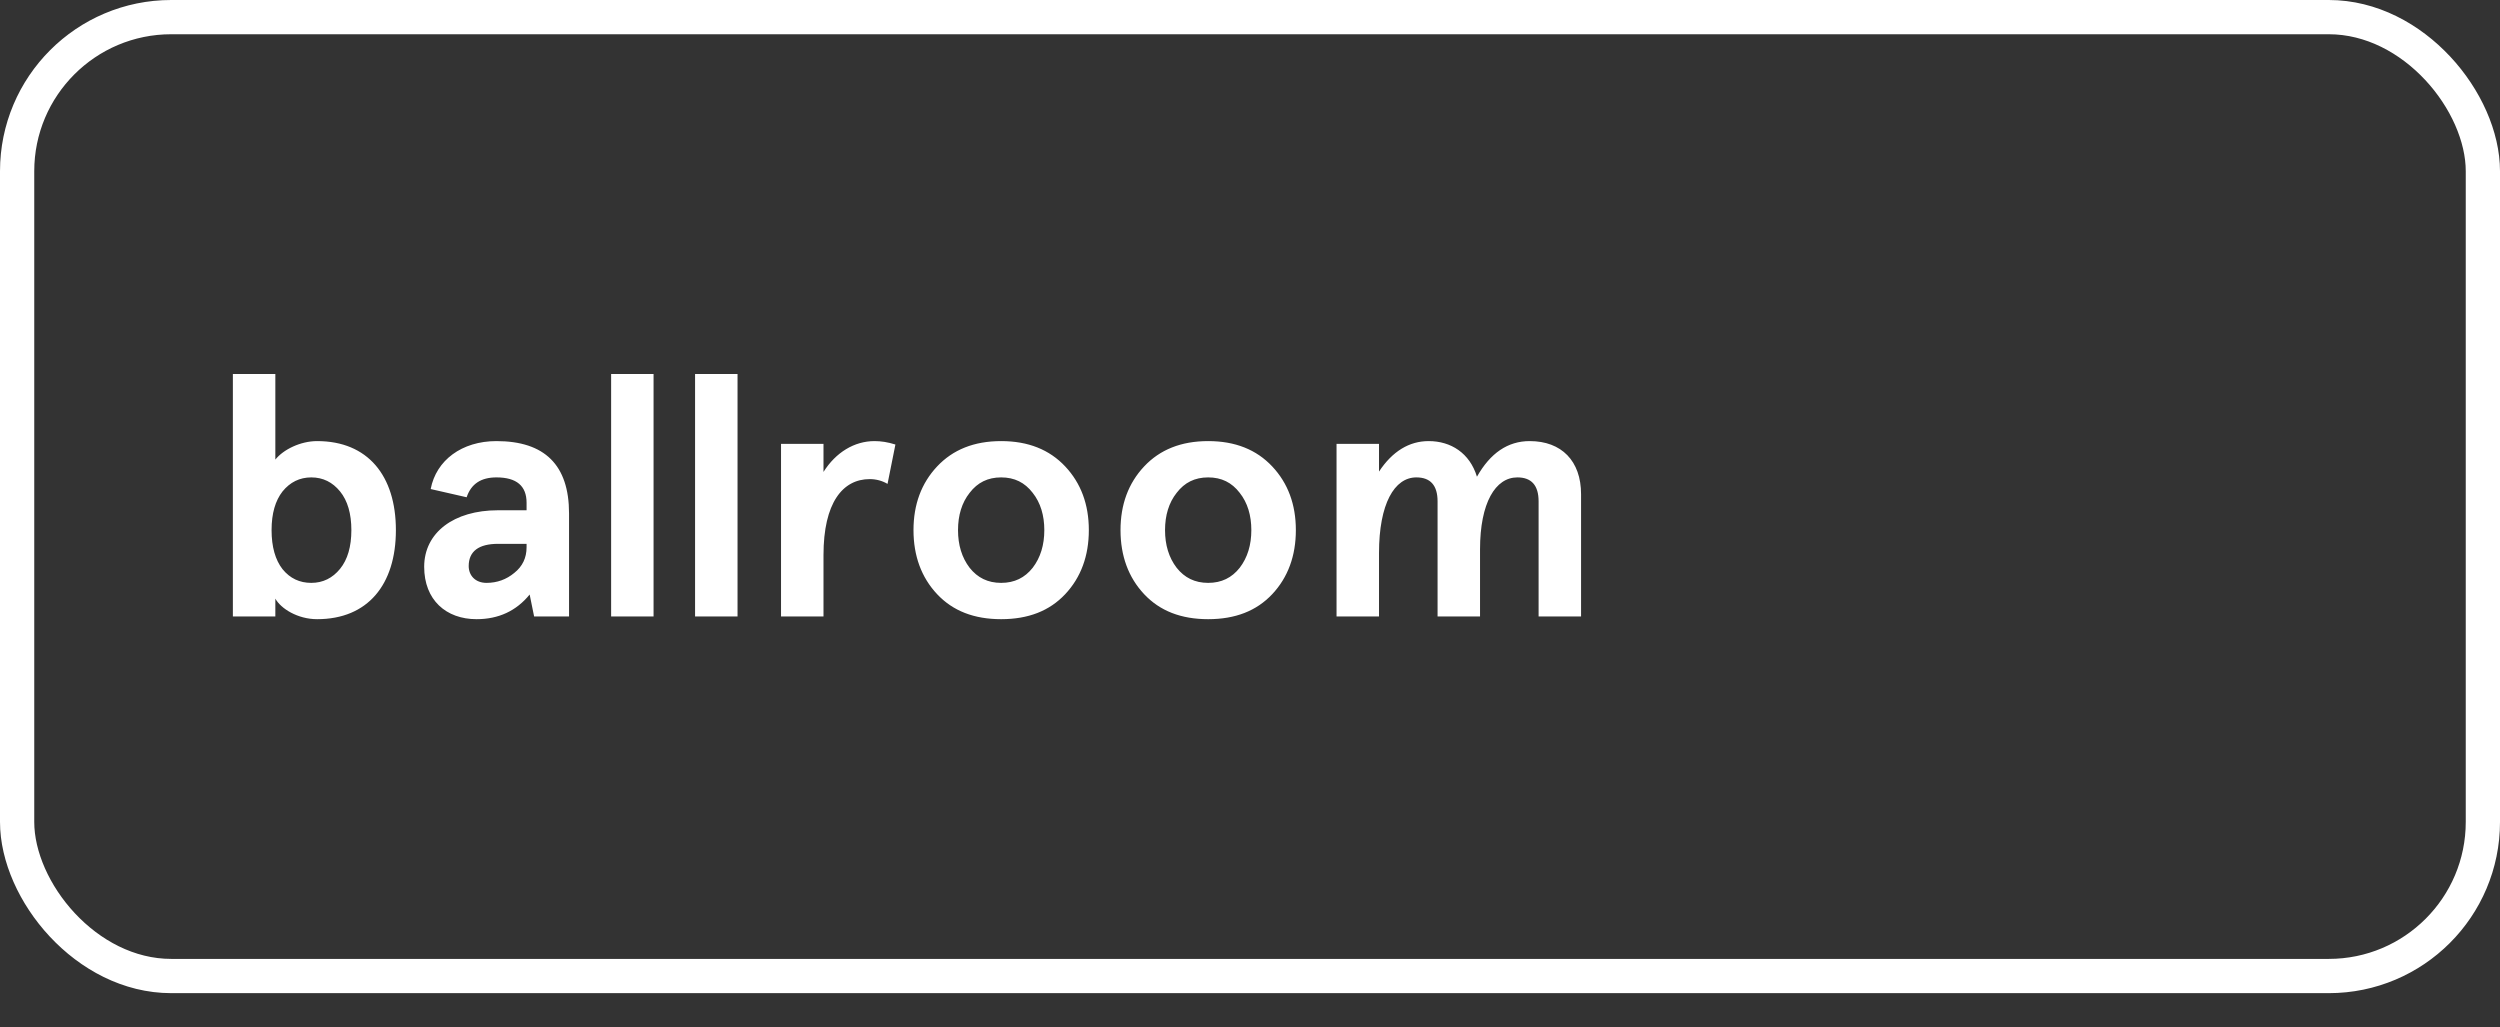 <svg width="73" height="30" viewBox="0 0 73 30" fill="none" xmlns="http://www.w3.org/2000/svg">
<rect x="0" y="0" width="73" height="30" fill="#333333" stroke="none"/>
<rect id="state" x="0.5" y="0.5" width="72" height="28" rx="4.5" stroke="white"/>
<path d="M9.26 18.08C10.74 18.08 11.56 17.07 11.56 15.48C11.56 13.89 10.74 12.88 9.26 12.88C8.77 12.88 8.27 13.13 8.04 13.42V10.92H6.8V18H8.04V17.48C8.2 17.77 8.69 18.08 9.26 18.08ZM9.93 16.61C9.71 16.88 9.43 17.02 9.09 17.02C8.75 17.02 8.47 16.89 8.25 16.62C8.04 16.35 7.93 15.97 7.93 15.48C7.93 14.99 8.04 14.62 8.25 14.35C8.47 14.08 8.75 13.94 9.09 13.94C9.43 13.94 9.71 14.08 9.93 14.35C10.15 14.62 10.26 15 10.26 15.48C10.26 15.96 10.15 16.34 9.93 16.61ZM13.626 14.52C13.756 14.13 14.046 13.94 14.496 13.94C15.086 13.94 15.376 14.19 15.376 14.68V14.9H14.536C13.256 14.9 12.386 15.55 12.386 16.55C12.386 17.52 13.026 18.08 13.916 18.08C14.556 18.08 15.076 17.84 15.466 17.36L15.596 18H16.616V14.99C16.616 13.58 15.906 12.88 14.496 12.88C13.486 12.88 12.736 13.44 12.576 14.28L13.626 14.52ZM13.686 16.53C13.686 16.1 13.976 15.88 14.546 15.88H15.376V15.98C15.376 16.29 15.256 16.54 15.016 16.73C14.786 16.92 14.516 17.02 14.206 17.02C13.876 17.02 13.686 16.8 13.686 16.53ZM17.845 18H19.084V10.92H17.845V18ZM20.296 18H21.536V10.92H20.296V18ZM24.046 16.21C24.046 14.68 24.606 13.99 25.396 13.99C25.586 13.99 25.766 14.04 25.916 14.13L26.146 12.98C25.926 12.91 25.726 12.88 25.536 12.88C24.946 12.88 24.406 13.21 24.046 13.78V12.96H22.806V18H24.046V16.21ZM27.364 17.35C27.824 17.84 28.444 18.08 29.234 18.08C30.024 18.08 30.644 17.84 31.104 17.35C31.564 16.86 31.794 16.23 31.794 15.48C31.794 14.73 31.564 14.11 31.104 13.62C30.644 13.13 30.024 12.88 29.234 12.88C28.444 12.88 27.824 13.13 27.364 13.62C26.904 14.11 26.674 14.73 26.674 15.48C26.674 16.23 26.904 16.86 27.364 17.35ZM28.314 14.39C28.544 14.09 28.844 13.94 29.234 13.94C29.624 13.94 29.924 14.09 30.154 14.39C30.384 14.68 30.494 15.05 30.494 15.48C30.494 15.91 30.384 16.28 30.154 16.58C29.924 16.87 29.624 17.02 29.234 17.02C28.844 17.02 28.544 16.87 28.314 16.58C28.084 16.28 27.974 15.91 27.974 15.48C27.974 15.05 28.084 14.68 28.314 14.39ZM33.409 17.35C33.869 17.84 34.489 18.08 35.279 18.08C36.069 18.08 36.689 17.84 37.149 17.35C37.609 16.86 37.839 16.23 37.839 15.48C37.839 14.73 37.609 14.11 37.149 13.62C36.689 13.13 36.069 12.88 35.279 12.88C34.489 12.88 33.869 13.13 33.409 13.62C32.949 14.11 32.719 14.73 32.719 15.48C32.719 16.23 32.949 16.86 33.409 17.35ZM34.359 14.39C34.589 14.09 34.889 13.94 35.279 13.94C35.669 13.94 35.969 14.09 36.199 14.39C36.429 14.68 36.539 15.05 36.539 15.48C36.539 15.91 36.429 16.28 36.199 16.58C35.969 16.87 35.669 17.02 35.279 17.02C34.889 17.02 34.589 16.87 34.359 16.58C34.129 16.28 34.019 15.91 34.019 15.48C34.019 15.05 34.129 14.68 34.359 14.39ZM43.217 16.04C43.217 14.68 43.667 13.94 44.307 13.94C44.717 13.94 44.927 14.17 44.927 14.64V18H46.167V14.43C46.167 13.46 45.597 12.88 44.667 12.88C44.027 12.88 43.517 13.23 43.127 13.92C42.917 13.23 42.367 12.88 41.717 12.88C41.147 12.88 40.657 13.18 40.267 13.77V12.96H39.027V18H40.267V16.15C40.267 14.71 40.717 13.94 41.357 13.94C41.767 13.94 41.977 14.17 41.977 14.64V18H43.217V16.04Z" fill="white"/>
<path id="hover" d="M61.697 10.992C61.736 10.953 61.776 10.934 61.854 10.934C61.912 10.934 61.971 10.953 62.029 10.992L66.112 15.094C66.15 15.133 66.19 15.191 66.19 15.25C66.19 15.328 66.15 15.367 66.112 15.406L62.029 19.508C61.971 19.547 61.912 19.566 61.854 19.566C61.776 19.566 61.736 19.547 61.697 19.508L61.307 19.117C61.248 19.078 61.229 19.039 61.229 18.961C61.229 18.902 61.248 18.844 61.307 18.785L64.842 15.25L61.307 11.715C61.248 11.676 61.229 11.617 61.229 11.539C61.229 11.48 61.248 11.422 61.307 11.383L61.697 10.992Z" fill="none"/>
</svg>

